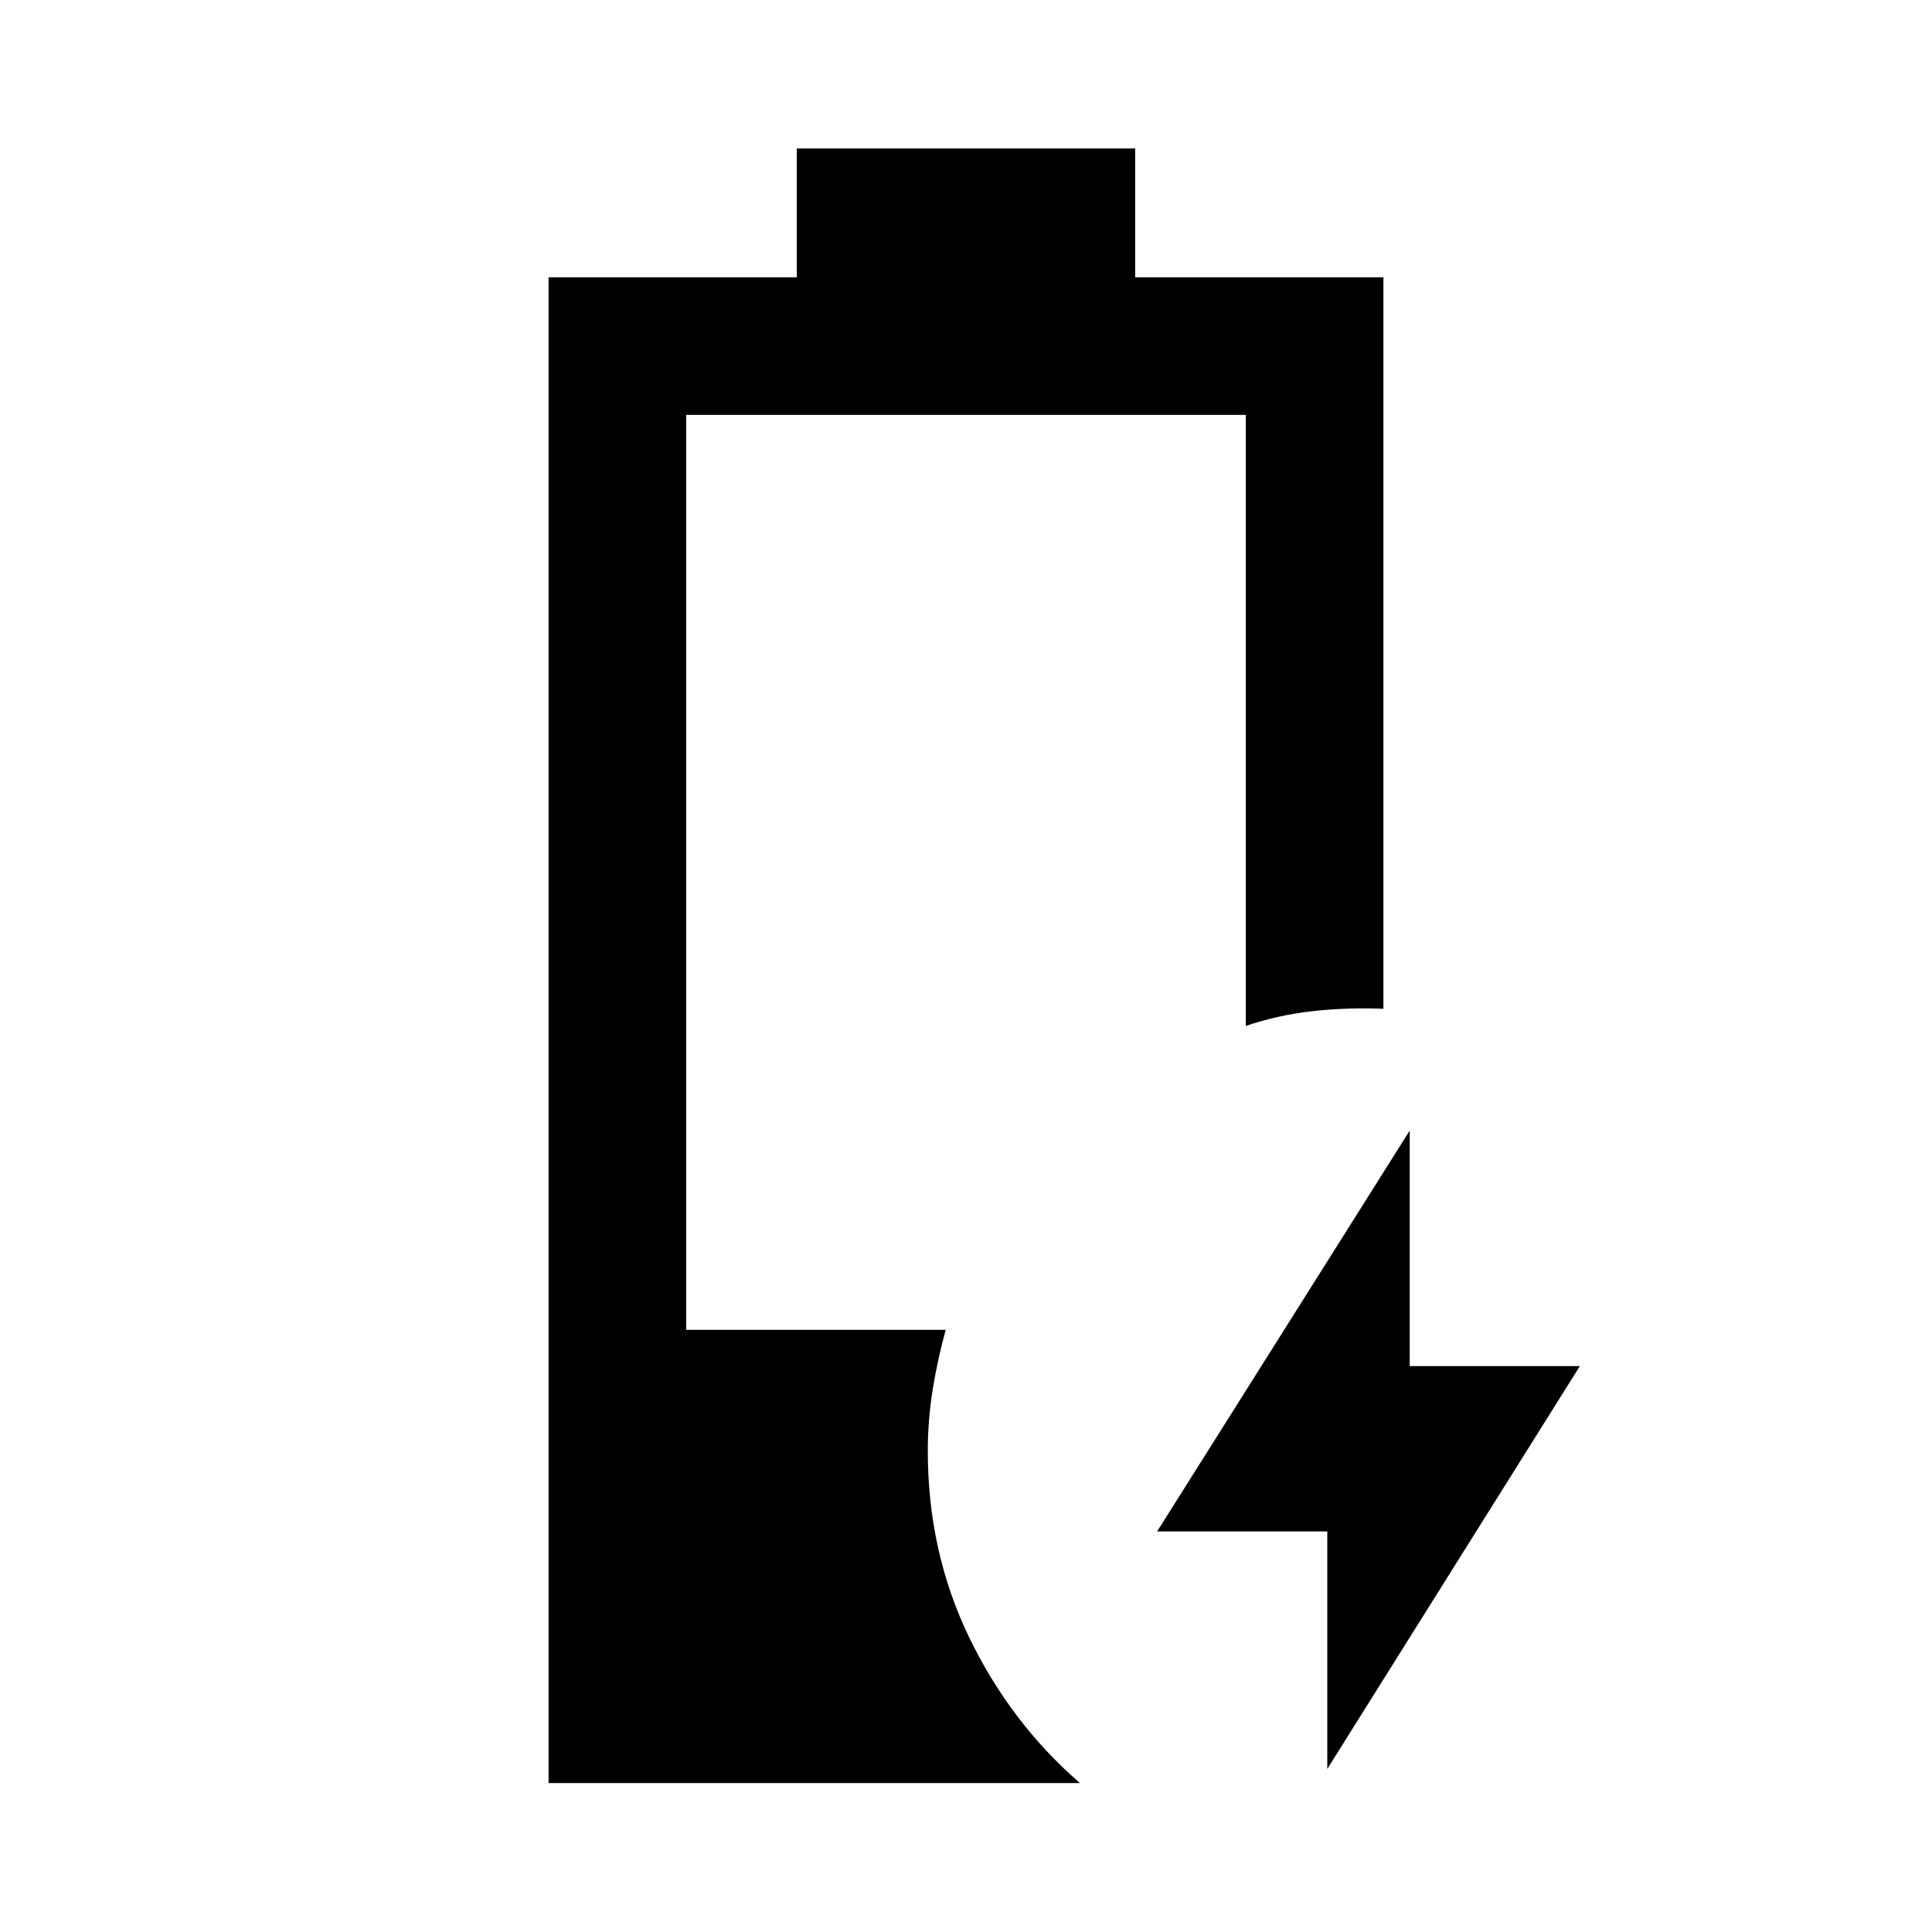 <svg xmlns="http://www.w3.org/2000/svg" width="48" height="48" viewBox="0 -960 960 960"><path d="M659.522-81.022v-118.021h-84.544l125.5-199.175v117.022h84.544l-125.5 200.174Zm-386.935 7v-748.196h123.348v-64h168.13v64h123.348v363.479q-17.913-.718-35.065 1.163-17.152 1.88-33.305 7.358v-303.63H340.957v454.63h128.978q-3.957 14.196-6.435 29.413-2.478 15.217-2.478 30.805 0 50.012 20.501 92.493 20.502 42.481 55.086 72.485H272.587Z"/></svg>